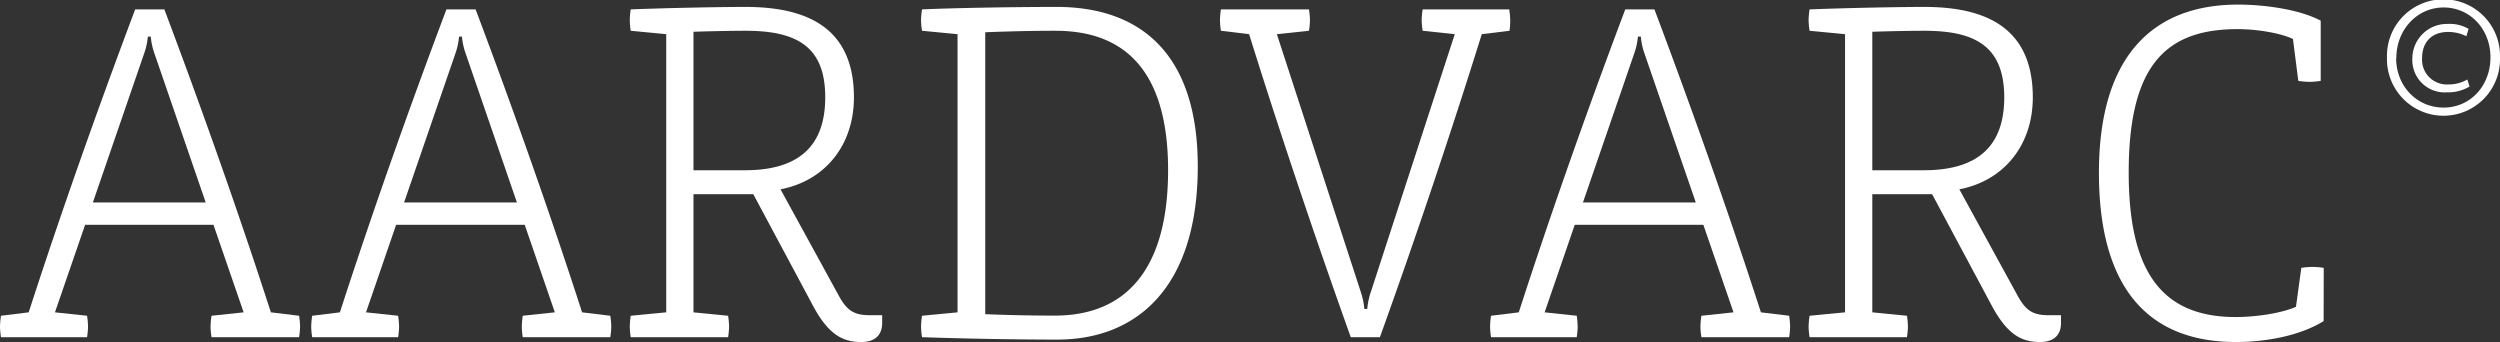 <svg xmlns="http://www.w3.org/2000/svg" viewBox="0 0 505.46 69.15"><rect x="0" y="0" width="505.46" height="69.15" fill="#333333" stroke="none"/><defs><style>.cls-1{fill:#fff}</style></defs><title>logo-white</title><g id="Layer_2" data-name="Layer 2"><g id="Layer_2-2" data-name="Layer 2"><path d="M60.47,68.17H42.77a14.56,14.56,0,0,1-.2-2.17,15.92,15.92,0,0,1,.2-2.16l6.49-.69-6.1-17.7H17.21l-6.1,17.7,6.49.69A15.92,15.92,0,0,1,17.8,66a14.56,14.56,0,0,1-.2,2.17H.2A14.56,14.56,0,0,1,0,66a15.92,15.92,0,0,1,.2-2.16l5.6-.69C12.19,43.39,19.67,22.25,27.33,1.9h5.9C40.9,22.25,48.38,43.39,54.77,63.15l5.7.69a15.92,15.92,0,0,1,.2,2.16A14.56,14.56,0,0,1,60.47,68.17ZM31.17,10.65a14,14,0,0,1-.69-3.25h-.59a13.53,13.53,0,0,1-.69,3.25L18.78,40.93H41.59Z" class="cls-1"/><path d="M123.39,68.17h-17.7A16.08,16.08,0,0,1,105.5,66a17.67,17.67,0,0,1,.19-2.16l6.49-.69-6.09-17.7h-26L74,63.15l6.49.69a15.92,15.92,0,0,1,.2,2.16,14.56,14.56,0,0,1-.2,2.17H63.12a14.56,14.56,0,0,1-.2-2.17,15.92,15.92,0,0,1,.2-2.16l5.6-.69c6.4-19.76,13.87-40.9,21.54-61.25h5.9c7.67,20.35,15.14,41.49,21.53,61.25l5.7.69a15.92,15.92,0,0,1,.2,2.16A14.56,14.56,0,0,1,123.39,68.17ZM94.09,10.65A14,14,0,0,1,93.4,7.4h-.59a13.49,13.49,0,0,1-.68,3.25L81.7,40.93h22.81Z" class="cls-1"/><path d="M178.36,65.32c0,2.35-1.38,3.83-4.23,3.83-3.83,0-6.69-1.57-9.83-7.47l-12-22.42H140.21V63.15l7,.69a15.92,15.92,0,0,1,.2,2.16,14.56,14.56,0,0,1-.2,2.17H127.52a16.08,16.08,0,0,1-.19-2.17,17.67,17.67,0,0,1,.19-2.16l7.18-.69V6.91l-7.18-.69a16.07,16.07,0,0,1-.19-2.16,17.33,17.33,0,0,1,.19-2.16c7.57-.3,18.39-.5,23.21-.5,12.49,0,21.92,4.23,21.92,18.29,0,9.54-5.7,16.82-14.84,18.59L169.71,60c1.67,3,3.24,3.73,6.19,3.73h2.46ZM150.73,6.22c-3,0-7.47.1-10.52.2v28h10.42c10.91,0,16.22-4.92,16.22-14.75C166.85,9.37,161.05,6.22,150.73,6.22Z" class="cls-1"/><path d="M213.76,68.66c-8.46,0-19.37-.2-27.34-.49a14.56,14.56,0,0,1-.2-2.17,15.92,15.92,0,0,1,.2-2.16l7.18-.69V6.91l-7.18-.69a14.55,14.55,0,0,1-.2-2.16,15.63,15.63,0,0,1,.2-2.16c6.69-.3,18.78-.5,27.24-.5,16.71,0,28.51,9.25,28.51,32.25C242.17,57.84,230.08,68.66,213.76,68.66Zm-.4-62.44c-4.42,0-8.75.1-14.16.3v57c4.43.19,9.64.29,14.06.29,14.85,0,22.91-9.93,22.91-29.4C236.17,10.84,224.08,6.22,213.36,6.22Z" class="cls-1"/><path d="M305.2,6.22l-5.61.69C293.4,26.77,286.32,47.81,279,68.17h-5.9c-7.27-20.36-14.35-41.4-20.55-61.26l-5.7-.69a14.59,14.59,0,0,1-.19-2.16,15.61,15.61,0,0,1,.19-2.16h17.8a15.63,15.63,0,0,1,.2,2.16,14.55,14.55,0,0,1-.2,2.16l-6.49.69,17,52.21a14.73,14.73,0,0,1,.69,3.34h.59a14.21,14.21,0,0,1,.69-3.34l17-52.21-6.49-.69a14.55,14.55,0,0,1-.2-2.16,15.63,15.63,0,0,1,.2-2.16h17.5a15.63,15.63,0,0,1,.2,2.16A14.42,14.42,0,0,1,305.2,6.22Z" class="cls-1"/><path d="M361.74,68.17H344a14.56,14.56,0,0,1-.2-2.17,15.92,15.92,0,0,1,.2-2.16l6.49-.69-6.1-17.7h-26l-6.09,17.7,6.49.69a17.67,17.67,0,0,1,.19,2.16,16.08,16.08,0,0,1-.19,2.17H301.46a14.6,14.6,0,0,1-.19-2.17,15.89,15.89,0,0,1,.19-2.16l5.61-.69c6.39-19.76,13.86-40.9,21.53-61.25h5.9c7.67,20.35,15.14,41.49,21.53,61.25l5.71.69a17.67,17.67,0,0,1,.19,2.16A16.08,16.08,0,0,1,361.74,68.17ZM332.43,10.65a13.49,13.49,0,0,1-.68-3.25h-.59a14,14,0,0,1-.69,3.25L320.05,40.93h22.81Z" class="cls-1"/><path d="M416.7,65.32c0,2.35-1.38,3.83-4.23,3.83-3.83,0-6.68-1.57-9.83-7.47l-12-22.42H378.55V63.15l7,.69a15.92,15.92,0,0,1,.2,2.16,14.56,14.56,0,0,1-.2,2.17H365.87a14.56,14.56,0,0,1-.2-2.17,15.92,15.92,0,0,1,.2-2.16l7.17-.69V6.91l-7.17-.69a14.55,14.55,0,0,1-.2-2.16,15.63,15.63,0,0,1,.2-2.16c7.57-.3,18.38-.5,23.2-.5C401.56,1.4,411,5.63,411,19.69c0,9.54-5.71,16.82-14.85,18.59L408.05,60c1.67,3,3.24,3.73,6.19,3.73h2.46ZM389.07,6.22c-3.05,0-7.47.1-10.52.2v28H389c10.92,0,16.23-4.92,16.23-14.75C405.2,9.37,399.39,6.22,389.07,6.22Z" class="cls-1"/><path d="M469.8,64.92c-4.82,3-11.8,4.23-17.7,4.23-18.49,0-27.73-11.8-27.73-34.22,0-23.69,11-34,28.12-34,5.51,0,12.49,1,16.72,3.25V16.35a16,16,0,0,1-2.26.2,16,16,0,0,1-2.27-.2L463.6,7.89c-2.16-1.08-6.88-2-11.21-2-14.55,0-22,7.37-22,29,0,19.77,6.49,29.21,21.63,29.21,4.13,0,9.34-.79,12.19-2.07l1.08-7.87a13.6,13.6,0,0,1,4.53,0Z" class="cls-1"/><path d="M505.46,11.63a11.43,11.43,0,1,1-22.85,0,11.43,11.43,0,1,1,22.85,0Zm-21,.12c0,5.62,4.15,10,9.59,10s9.48-4.42,9.48-10.16-4.15-10.08-9.48-10.08S484.5,6,484.5,11.75Zm14.2-4.42A8.09,8.09,0,0,0,495,6.46c-3.55,0-5.29,2.26-5.29,5.29a5,5,0,0,0,5.32,5.32,7.37,7.37,0,0,0,3.82-1l.45,1.43a8.58,8.58,0,0,1-4.64,1.17,6.53,6.53,0,0,1-6.92-6.83,7,7,0,0,1,7.22-7,7.48,7.48,0,0,1,4.15,1Z" class="cls-1"/></g></g></svg>